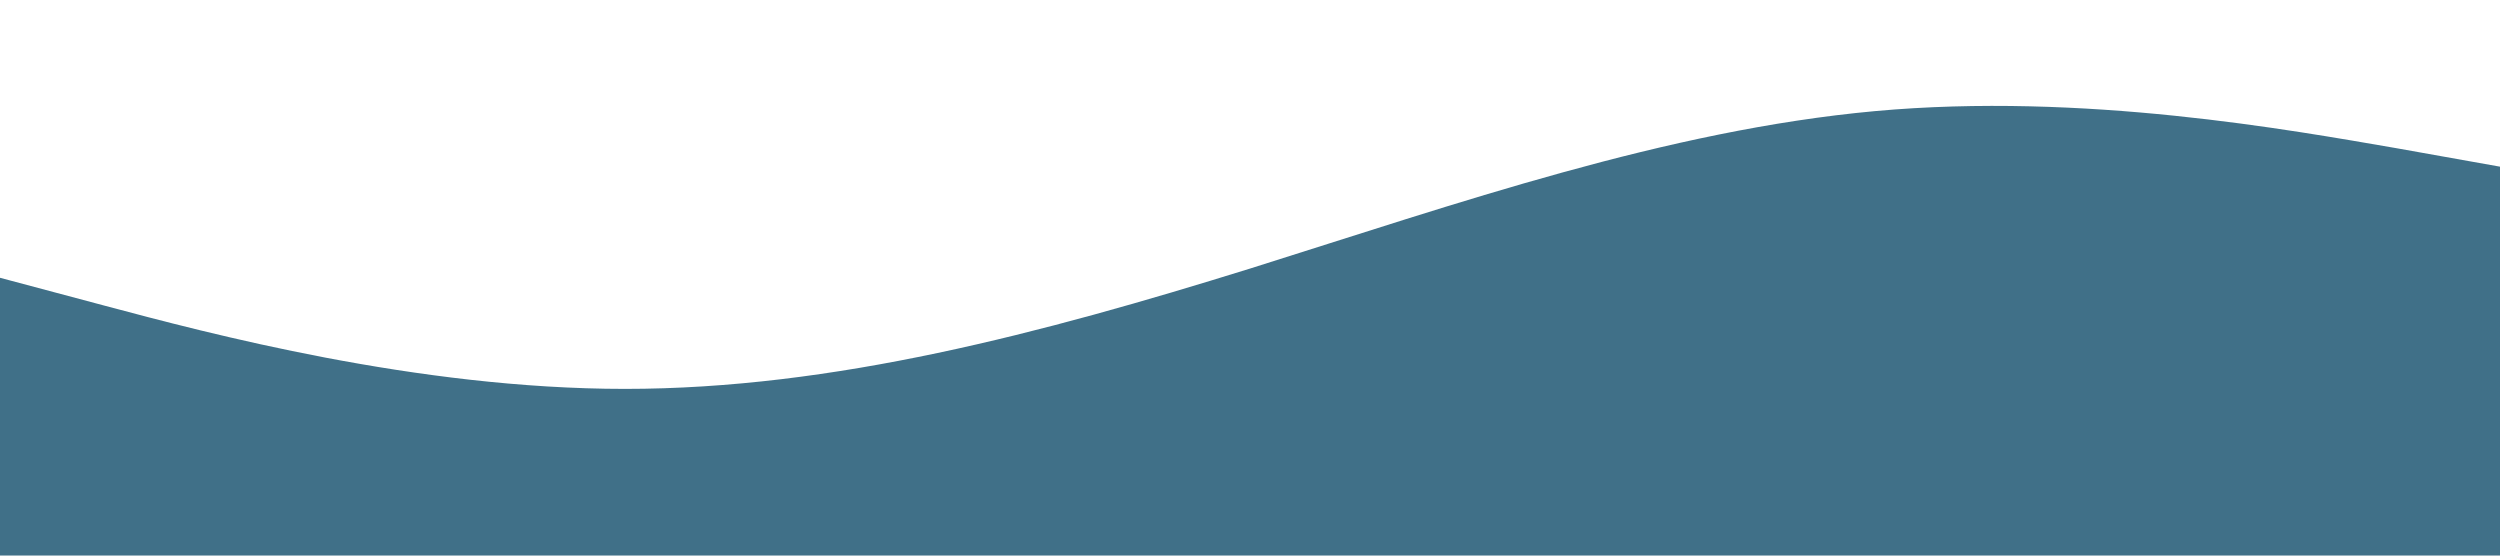 <?xml version="1.0" standalone="no"?><svg xmlns="http://www.w3.org/2000/svg" viewBox="0 0 1440 320"><path fill="#407088" fill-opacity="1" d="M0,160L60,176C120,192,240,224,360,224C480,224,600,192,720,154.7C840,117,960,75,1080,64C1200,53,1320,75,1380,85.3L1440,96L1440,320L1380,320C1320,320,1200,320,1080,320C960,320,840,320,720,320C600,320,480,320,360,320C240,320,120,320,60,320L0,320Z"></path></svg>